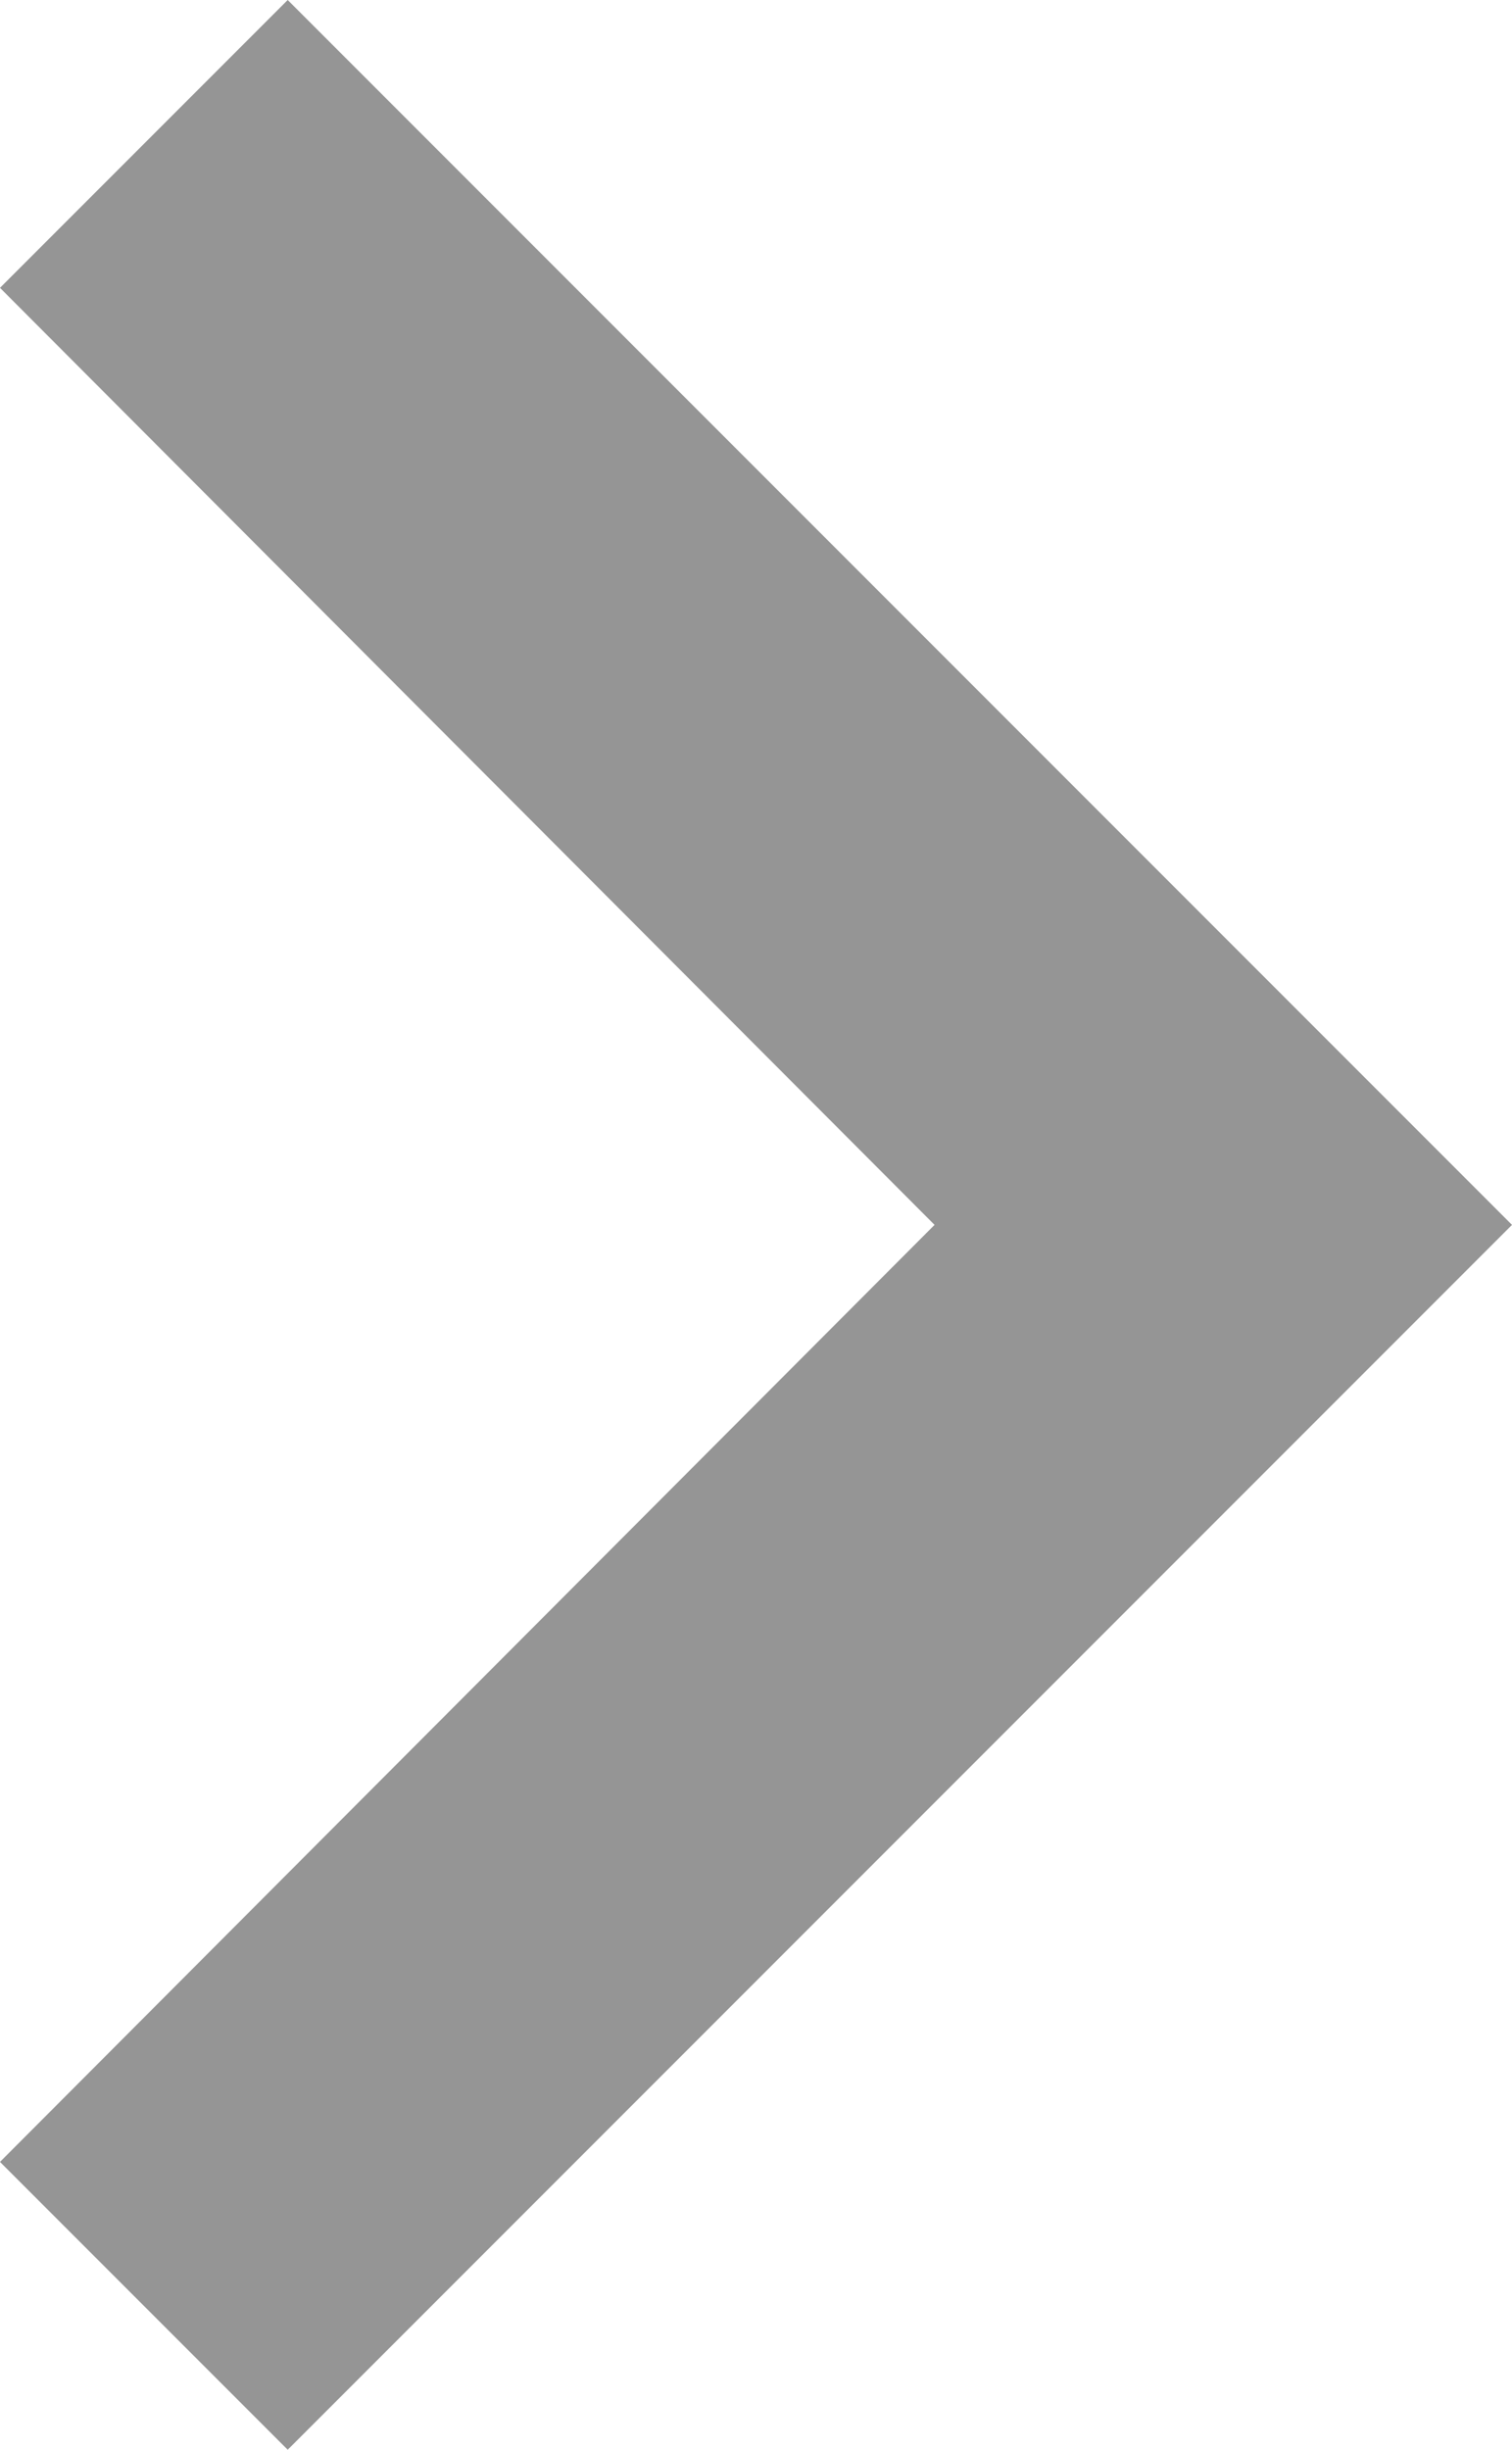 <?xml version="1.0" encoding="UTF-8" standalone="no"?>
<svg xmlns="http://www.w3.org/2000/svg" 
    xmlns:xlink="http://www.w3.org/1999/xlink" style="isolation:isolate" viewBox="-352.5 -426.171 928.5 1503.646" width="928.5pt" height="1503.646pt">
    <switch>
        <g>
            <path d=" M -352.5 -249.493 L 221.391 325.651 L -352.5 900.797 L -175.822 1077.475 L 576 325.651 L -175.822 -426.171 L -352.5 -249.493 Z " fill="rgb(149,149,149)"/>
        </g>
        
            <gravitDesigner:gravitElementRef xmlns:gravitDesigner="http://ns.gravit.io/" xlink:href="#tZuPcFfZLVow3SrDmN4j8dLFWgGg8Opi"/>
        
    </switch>
    <gravitDesigner:gravitGraphicSource xmlns:gravitDesigner="http://ns.gravit.io/" id="tZuPcFfZLVow3SrDmN4j8dLFWgGg8Opi" version="1"><![CDATA[eMKcbVPDu2/CokAQw75XLsObw4vDvURbwp4LwphcUsKtVMKhwrwsworCqDENT8KhLmB5VsKbw77Dr8K3YMOrwqXCucOLZjbDu8ONfMOfw4wuM8K8woM7MAAHdxcCAsOcJQEGMcOfZMOkG8KGP8OBYMOzw74Zwq/DokvDvMOFXw/CjR3Chj7DisOLEHvCqsKiDglwwqhKw4zDn8KACRo2Zh4mw6PDvcOwNyZdYTvDgMK3dGJ4QcKsw5RiFsKValBaMTPCqcOlw7HClMKWCsKzdsOBwpbDmADDtTRPZ1IsPUjDksKXwq4dasKmwrLDpMKSY8KqRMK8Z1fDicOYa8OSdhTCosK5GVvCsgt7HUUKwo3CuQvDmsOdw77ColsiwpXDlcOlJ1jDusKFT8KXwp7DsMOow6w8RFlOahwswqdxwqtewqcgw43Cnmk0wr8nLzrDisKIM8K7w5XDjcKQQUxSwprCiThSw6wnOhrDsjnDo0bCssKhw7TCusObwpXDj8OOFsOfw64pGTNywq5nM0UtwptXTg4mTE5bUsKqQsOOwqHCjmvChsO7W09xwrVkTH7DqRJxPF1CS3d8w7/DuMKKwo7DskFfwq8rw7Jlw7JYwrrDhsOCw5MKwrDDnRLCoAjCo8Oqwq0CwoPCrEbCqEduw6bDh3nDkX1sHMKtwooIHwTDqsKGwqdEXhBpwprCgTzDjXEEwonDl8K/w55rBsOCG1YkIcOPwpA8w4tCwpJmwohrwpbCoW4gJcKyNAVFTsOgaBHDosK8w4/DiD3Chl3CkcKvAUjCsko9wrsuc8Oiw4lTMsO9NidRwoLCkHnCoV7CmCfCjVtRUwzCnw/DuCHDoMO+akPCsSLDsWlbw7BBwpzDlV5eBGHDsR/DvUMrwr0+JsKdw55zMTTDuhPDsjtJXVU9ShEYwrAfw7jDosK/wrDCl15xwpHDpMOMRT7DjcKYJivDs8Kdwq7DmcKOKgzDqcK1wrtMC8OGw4MVw4FzGEVywpdcwoDDkcO9KDYow7XCgVV1wpHCs8OXw6TDgsK3w5RVw6jCiMOGbCTCuyHDqMKyXmHCohbCnMOWUGHDjVpswqfCi3vDjX5KTycpUFDCrMOZLcOuCsOdDSwYwpAEwojDuz3Cj8Kic8KLPH9/fnTDl8KBT8ObYnLDpsKmIQ7CmMO4w5/Du0HCgcKPP8K3w74ENw==]]></gravitDesigner:gravitGraphicSource>
</svg>